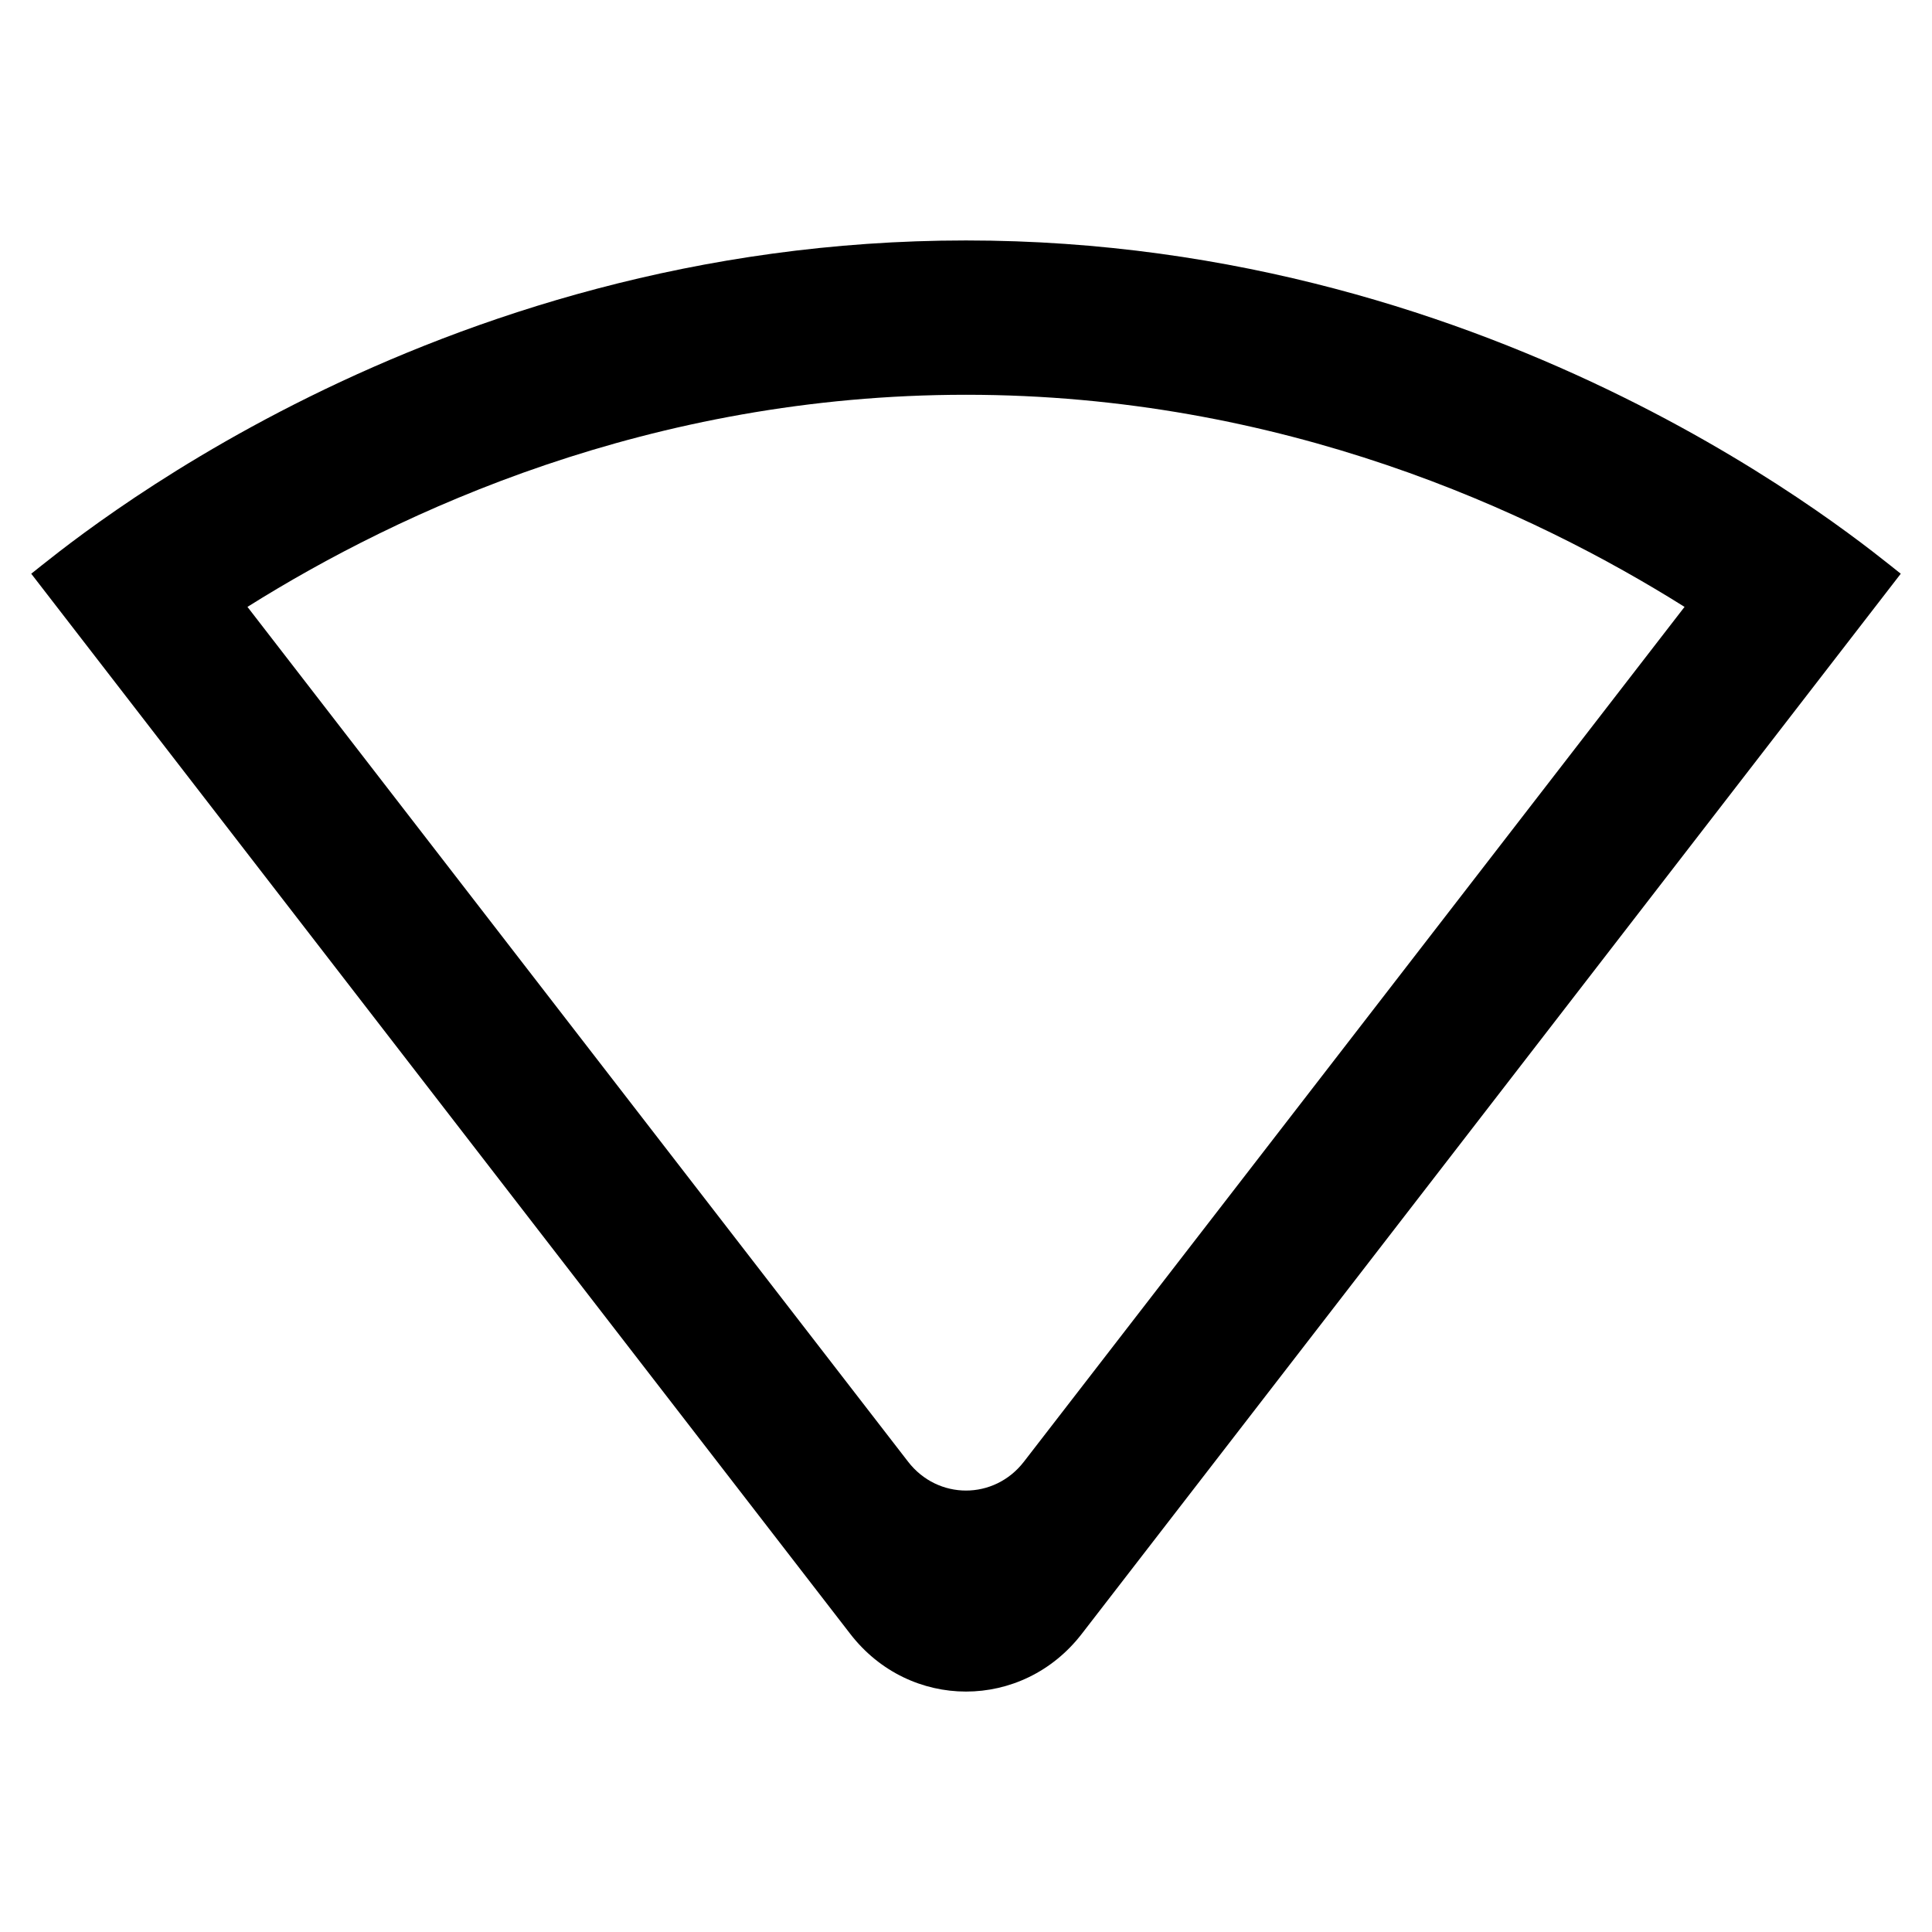 <svg xmlns="http://www.w3.org/2000/svg" width="24" height="24" viewBox="0 0 24 24">
  <path fill-rule="evenodd" d="M12,4.904 C15.923,4.904 19.034,6.351 20.926,7.539 L12.72,18.157 C12.351,18.636 11.649,18.636 11.28,18.157 L3.074,7.539 C4.966,6.351 8.077,4.904 12,4.904 L12,4.904 Z M12,2.987 C5.298,2.987 0.831,6.782 0.388,7.127 L10.56,20.294 C11.298,21.253 12.702,21.253 13.44,20.294 L23.612,7.127 C23.169,6.782 18.702,2.987 12,2.987 Z"/>
</svg>
